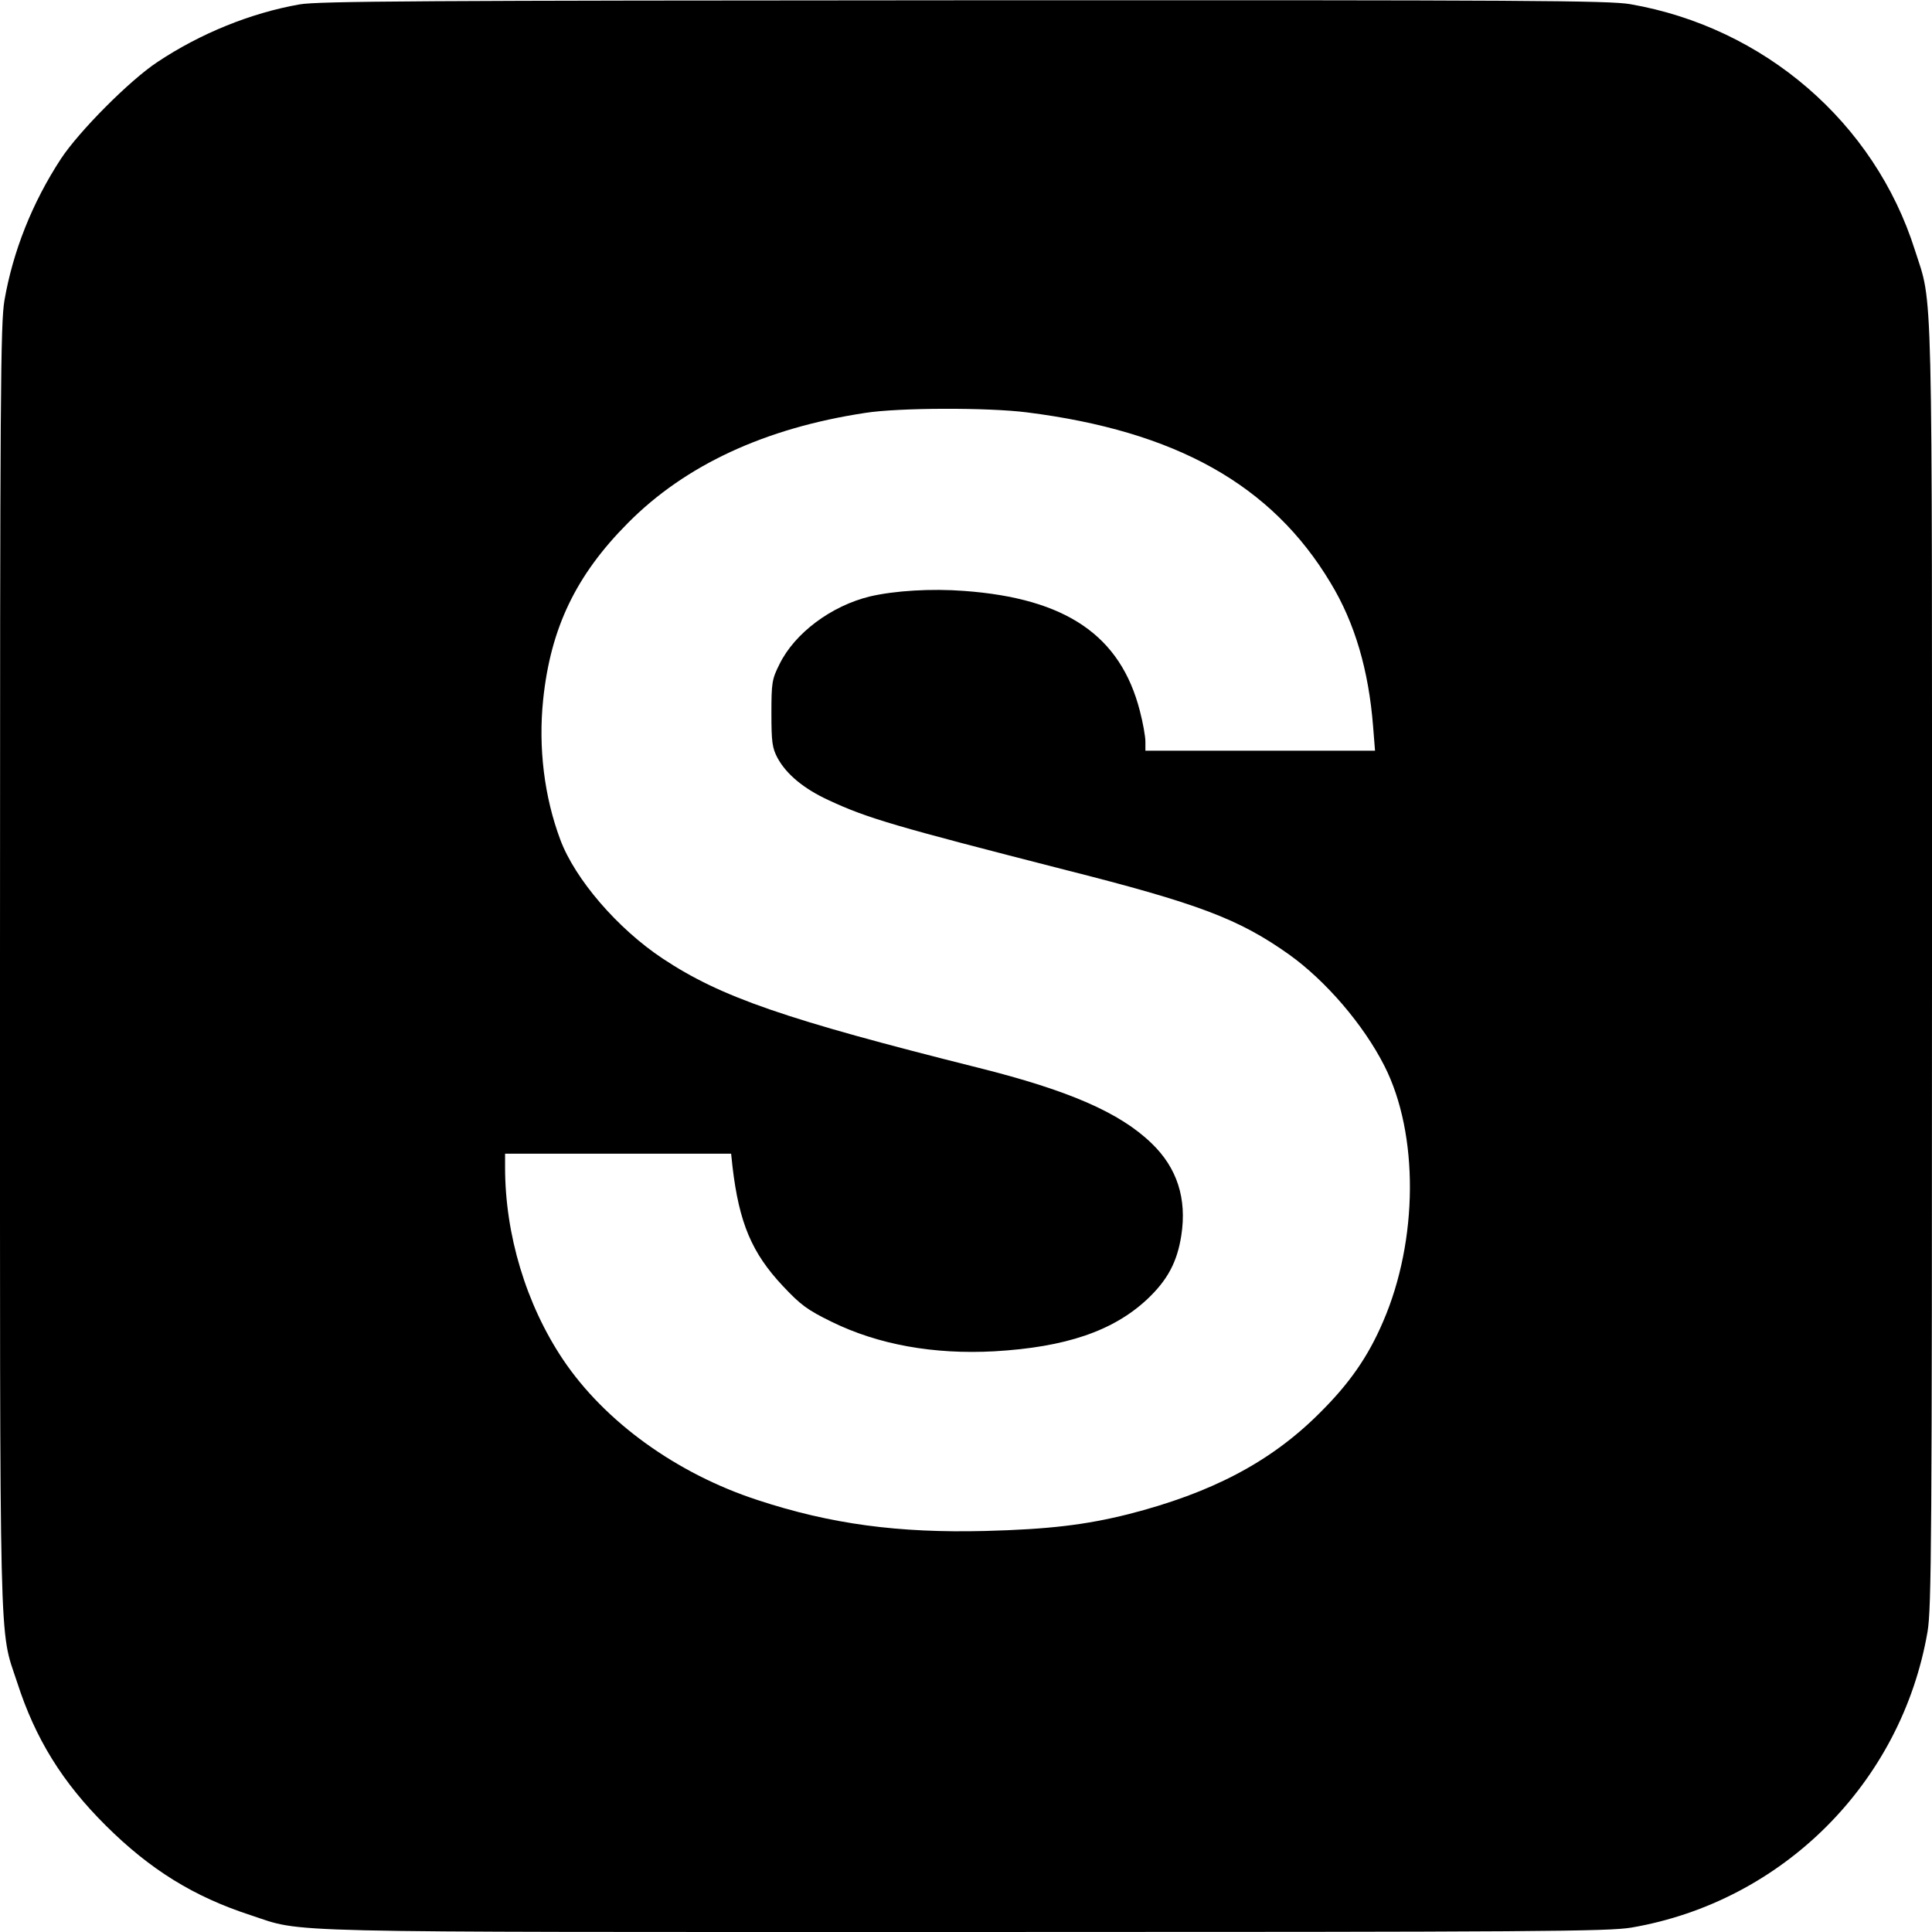 <?xml version="1.0" standalone="no"?>
<!DOCTYPE svg PUBLIC "-//W3C//DTD SVG 20010904//EN"
 "http://www.w3.org/TR/2001/REC-SVG-20010904/DTD/svg10.dtd">
<svg version="1.0" xmlns="http://www.w3.org/2000/svg"
 width="700pt" height="700pt" viewBox="0 0 700 700"
 preserveAspectRatio="xMidYMid meet">
<g transform="translate(0,700) scale(0.1,-0.1)"
fill="#000000" stroke="none">
<path d="M1085 6984 c-176 -31 -359 -105 -515 -209 -100 -66 -283 -250 -349
-350 -104 -159 -174 -335 -205 -514 -14 -85 -16 -324 -16 -2411 0 -2554 -4
-2394 62 -2595 66 -205 164 -363 322 -520 160 -159 318 -257 524 -324 197 -65
41 -61 2592 -61 2087 0 2326 2 2411 16 548 94 979 525 1073 1073 14 85 16 324
16 2411 0 2550 4 2387 -62 2594 -146 462 -546 807 -1032 891 -78 13 -368 15
-2415 14 -1958 -1 -2339 -3 -2406 -15z m2635 -1478 c540 -68 888 -262 1101
-618 88 -145 138 -317 154 -520 l7 -88 -416 0 -416 0 0 33 c0 19 -9 69 -20
111 -70 273 -267 408 -637 435 -119 9 -251 1 -341 -20 -140 -34 -273 -133
-328 -246 -27 -54 -29 -66 -29 -178 0 -104 3 -125 22 -161 32 -59 95 -112 187
-154 139 -65 244 -95 849 -250 490 -124 635 -179 817 -308 133 -95 270 -254
346 -404 125 -246 123 -632 -5 -927 -54 -126 -121 -223 -230 -331 -177 -177
-391 -289 -692 -366 -155 -39 -290 -55 -519 -61 -315 -8 -561 25 -825 112
-294 96 -554 284 -705 509 -134 200 -210 453 -210 696 l0 50 409 0 410 0 5
-47 c24 -204 70 -313 183 -433 64 -68 88 -86 176 -129 169 -83 370 -119 590
-107 258 15 430 73 554 189 73 69 108 134 123 230 21 134 -15 246 -108 335
-115 111 -299 191 -626 273 -702 176 -934 256 -1145 396 -163 108 -318 288
-371 431 -58 155 -80 333 -62 507 27 260 119 451 307 640 208 210 497 344 860
399 121 19 442 20 585 2z"/>
</g>
</svg>
